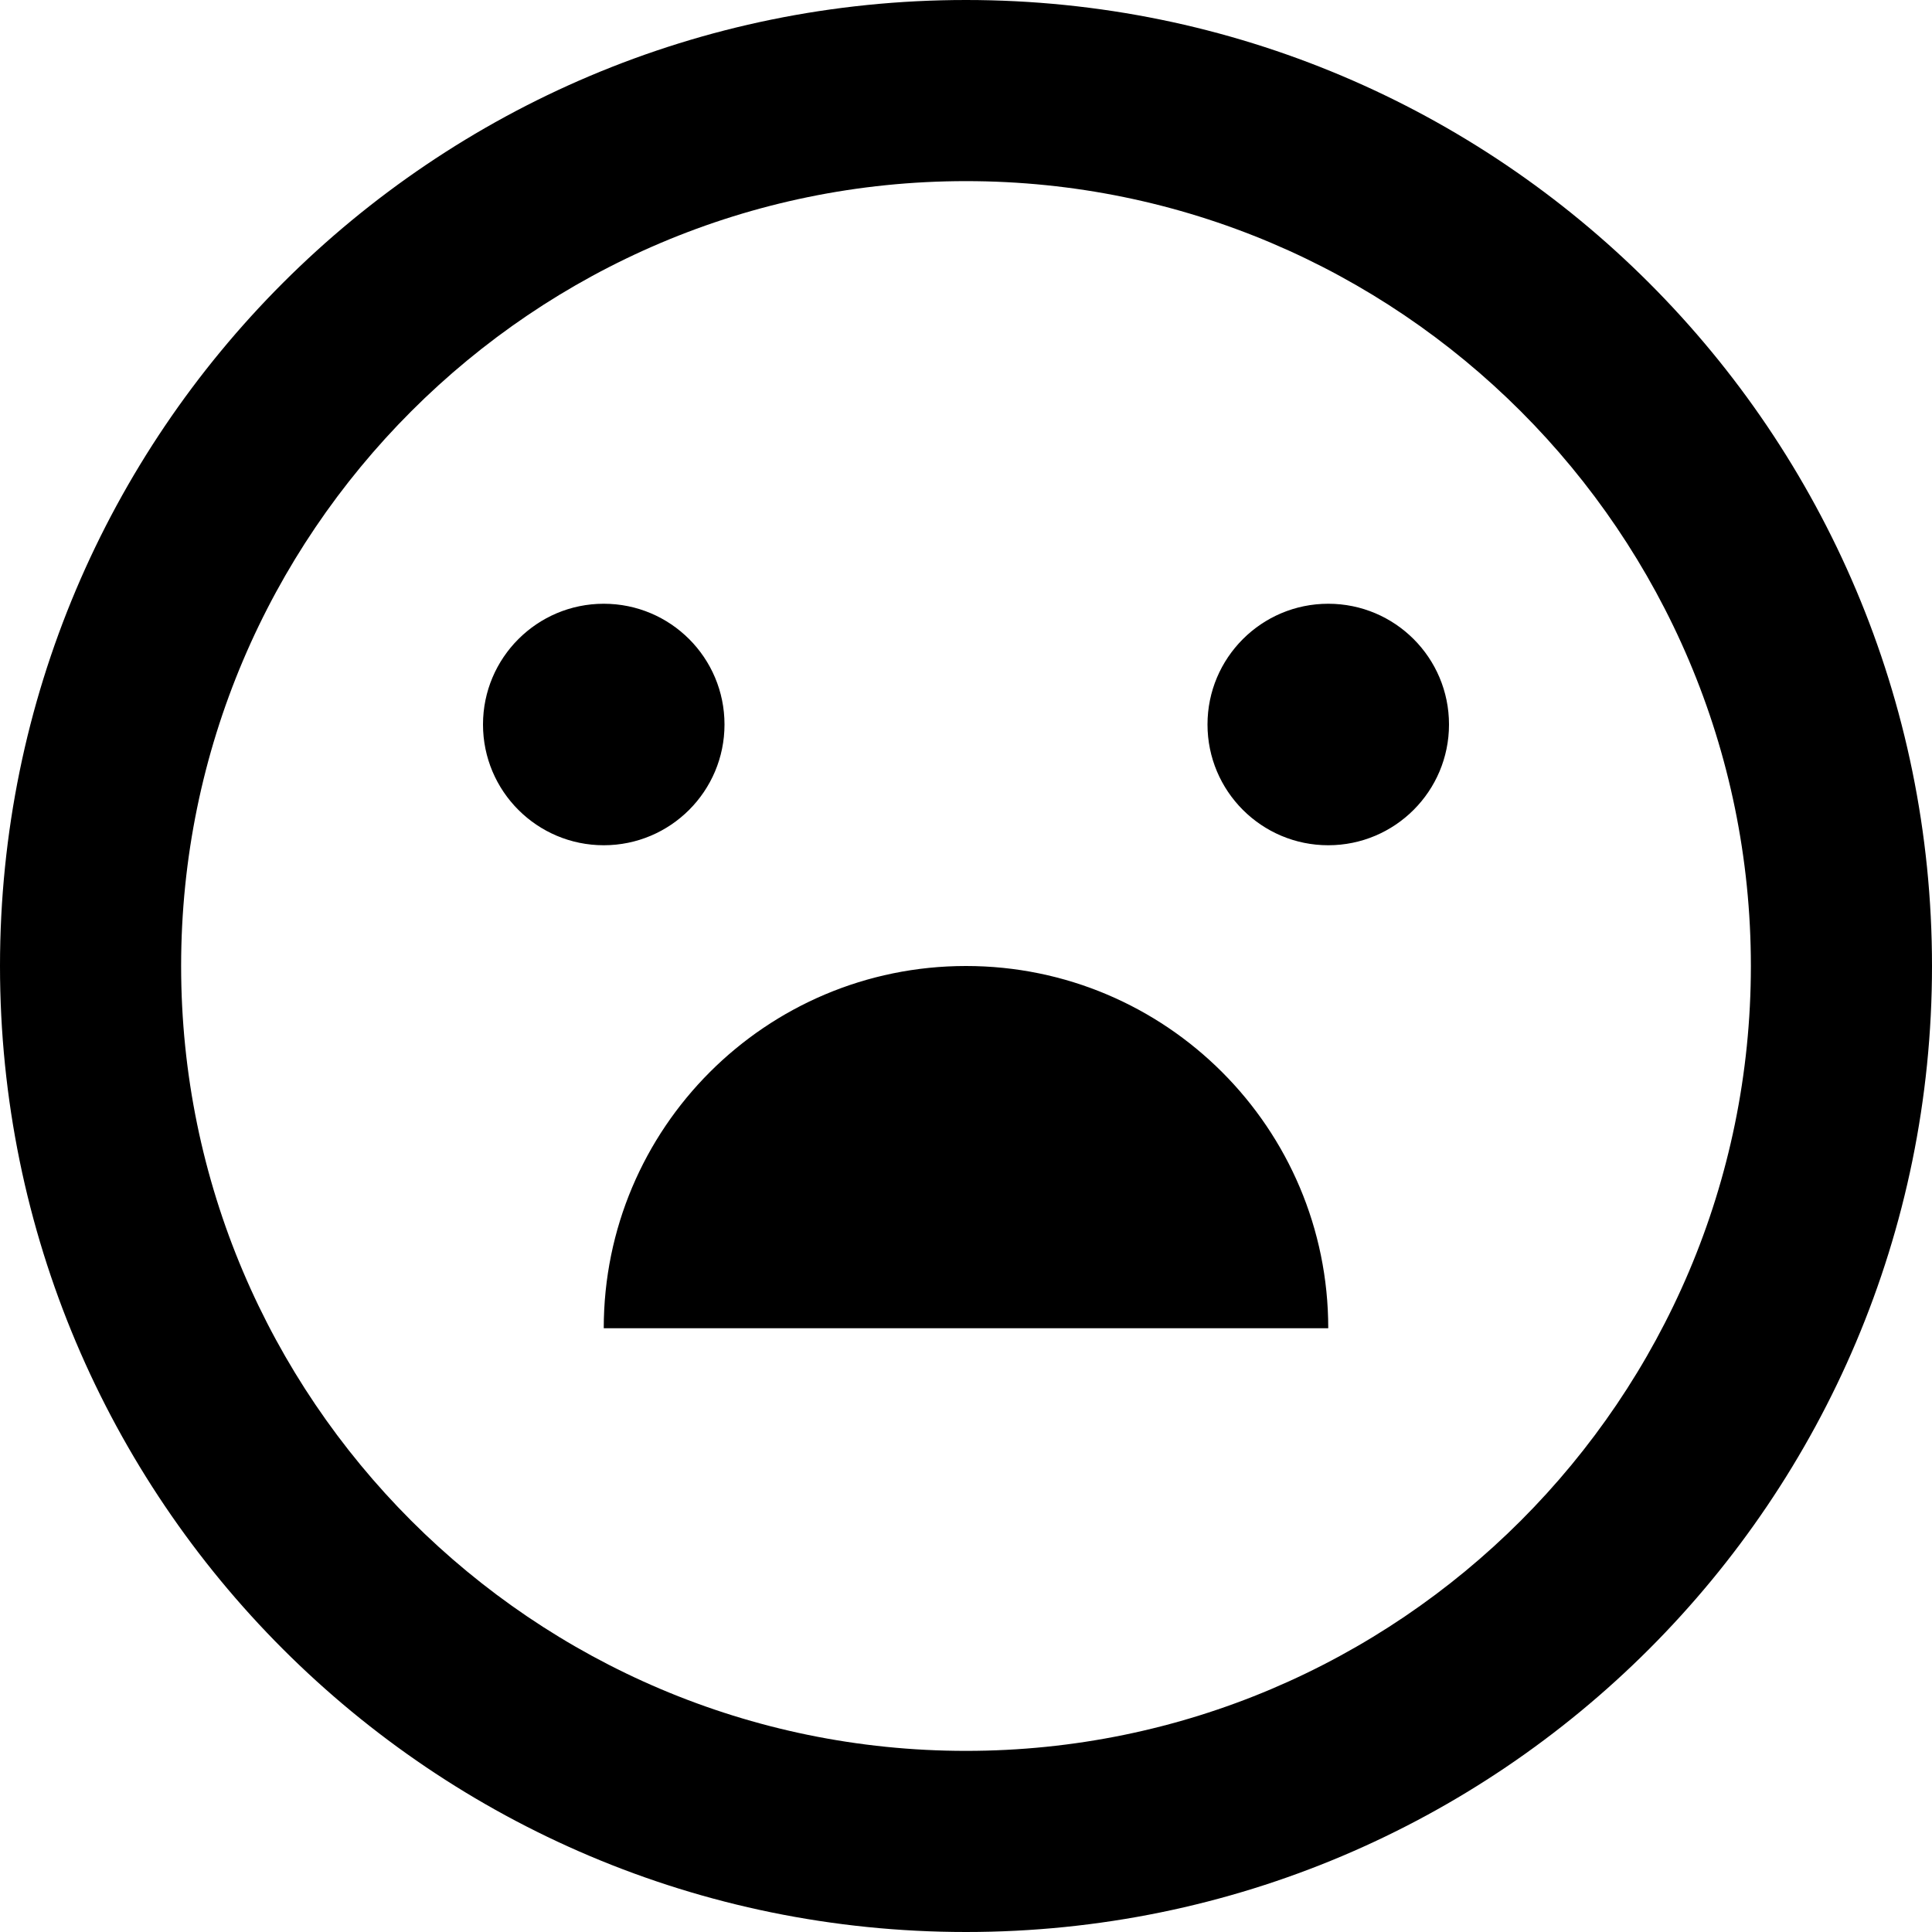 <svg xmlns="http://www.w3.org/2000/svg" viewBox="0 0 512 512" fill="currentColor">
  <path d="M256 0C114.6 0 0 114.6 0 256s114.6 256 256 256 256-114.6 256-256S397.4 0 256 0zm0 464c-114.7 0-208-93.31-208-208S141.3 48 256 48s208 93.31 208 208-93.3 208-208 208zm-96-304c-17.67 0-32 14.33-32 32s14.33 32 32 32 32-14.33 32-32-14.3-32-32-32zm192 0c-17.67 0-32 14.33-32 32s14.33 32 32 32 32-14.33 32-32-14.3-32-32-32zm-96 96c-53.02 0-96 42.98-96 96h192c0-53-43-96-96-96z"/>
</svg>